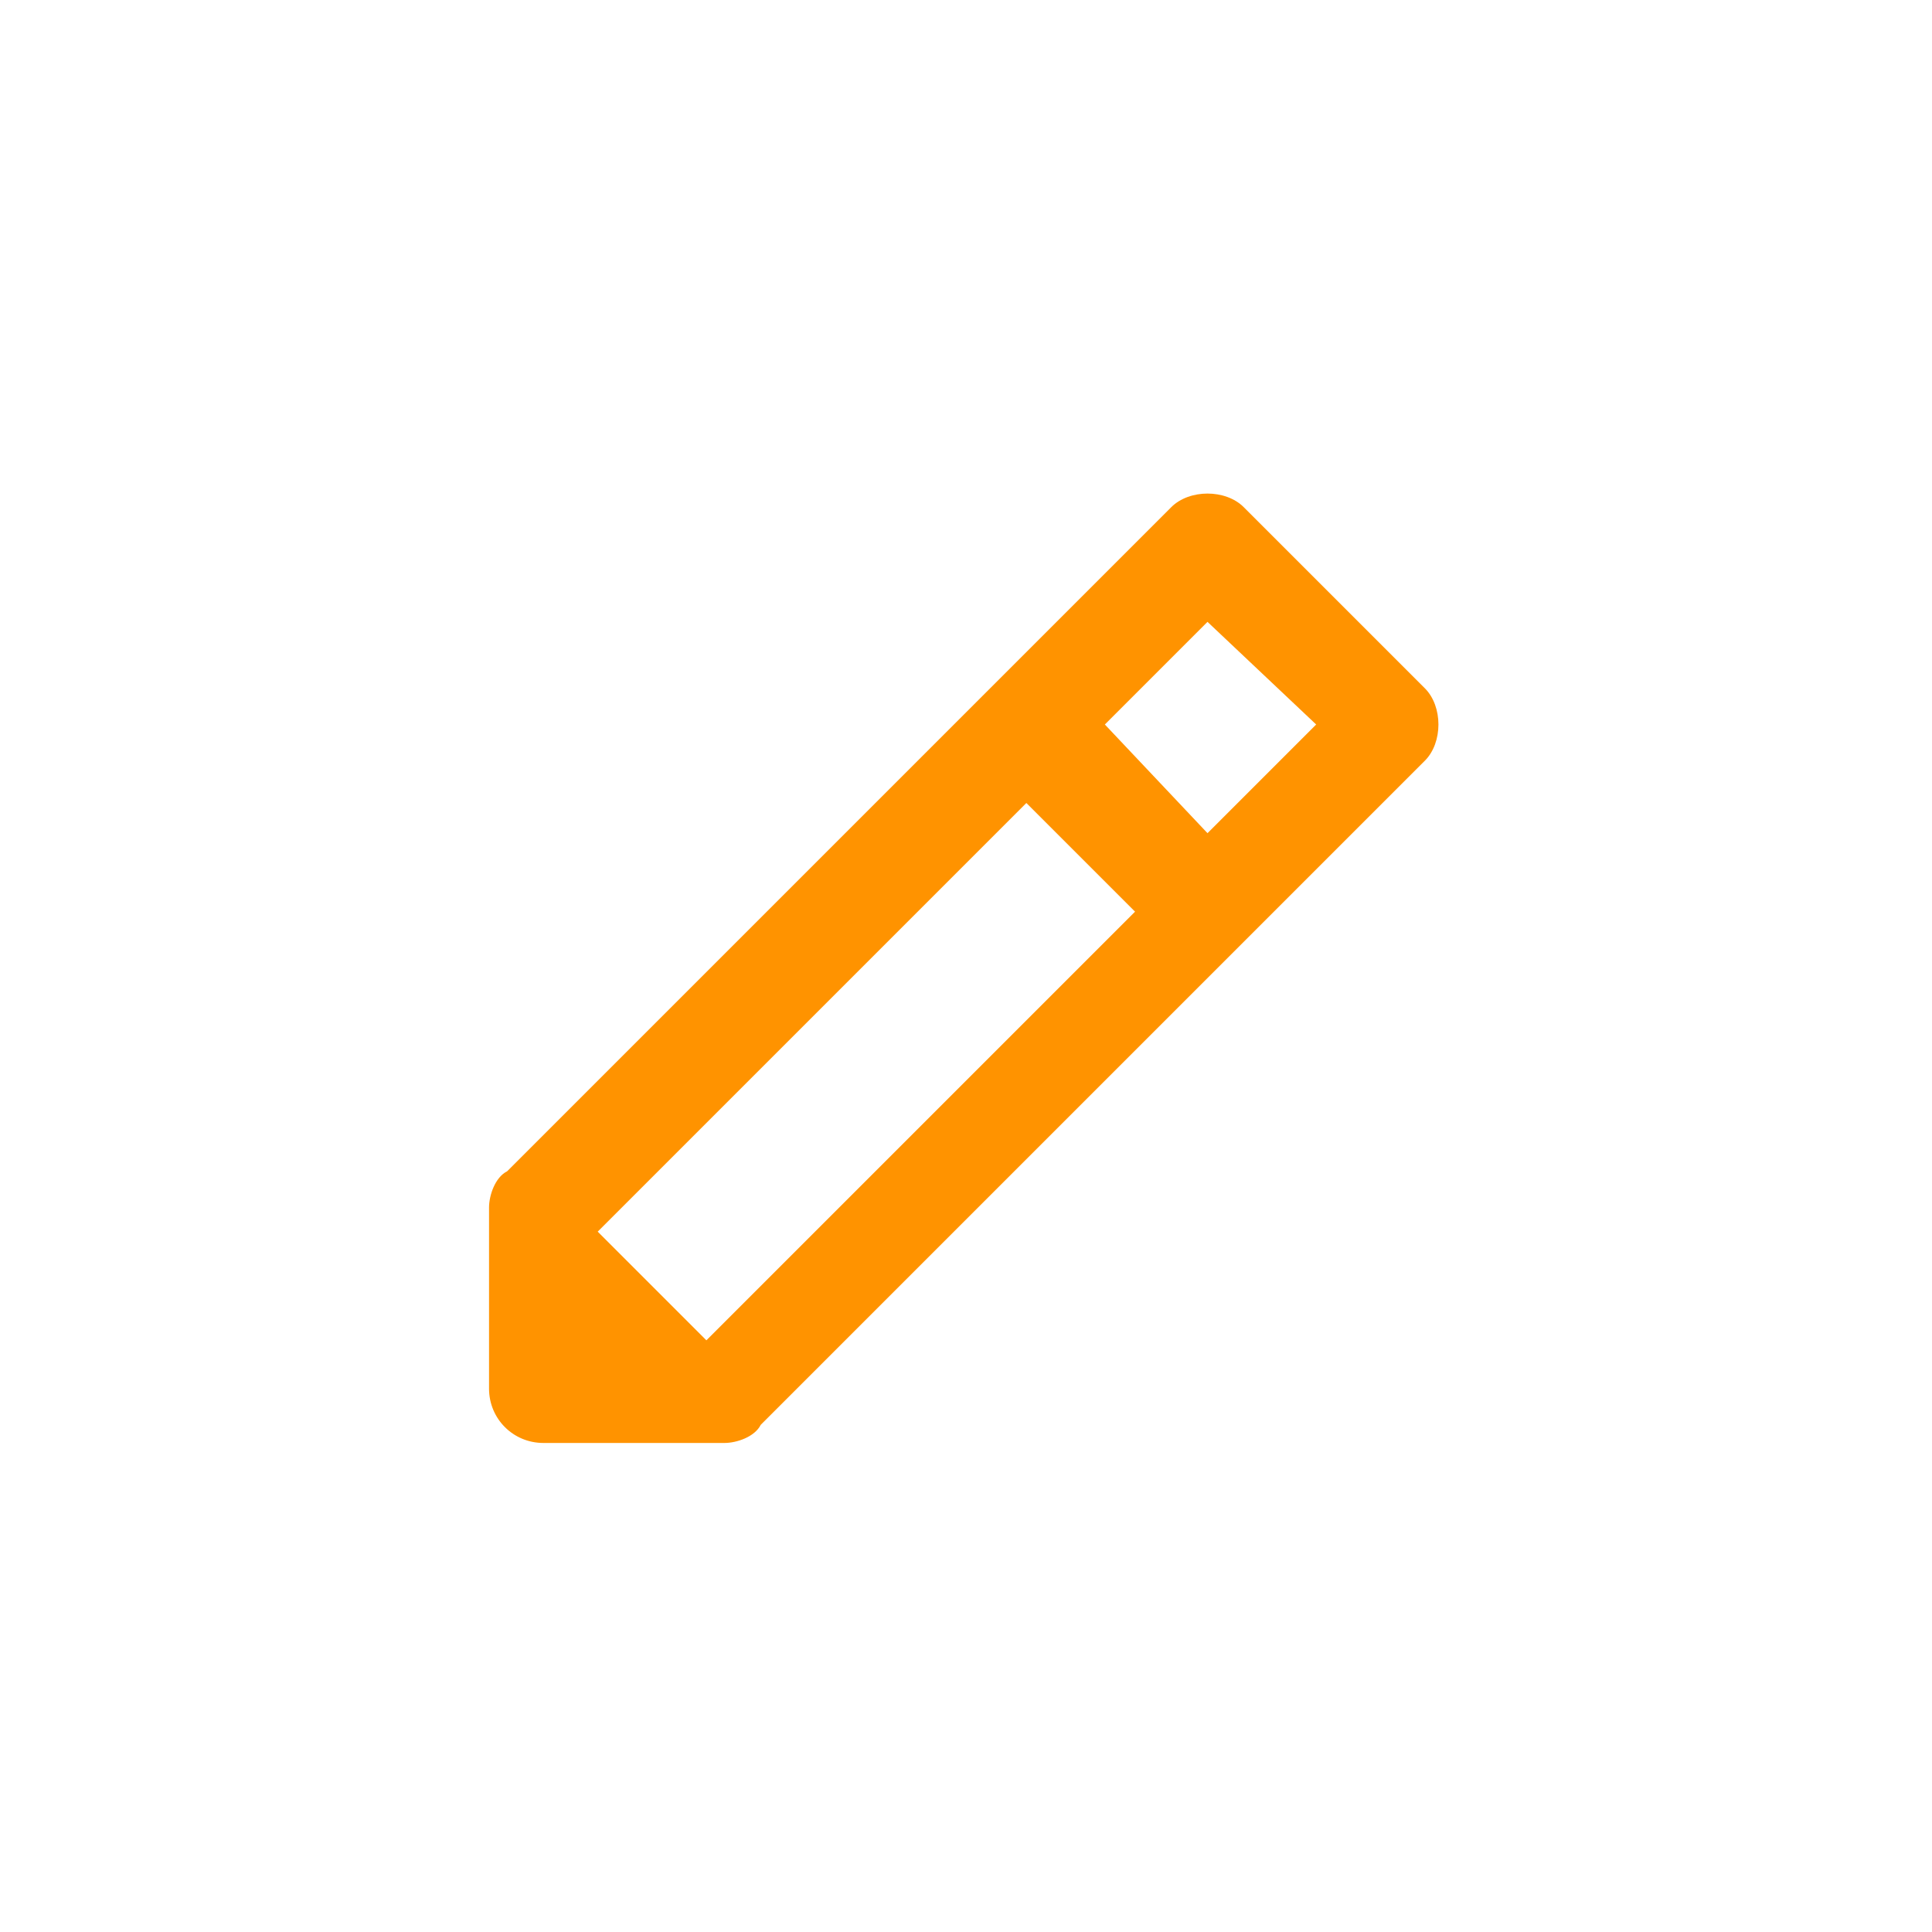 <?xml version="1.0" encoding="utf-8"?>
<!-- Generator: Adobe Illustrator 17.1.0, SVG Export Plug-In . SVG Version: 6.00 Build 0)  -->
<!DOCTYPE svg PUBLIC "-//W3C//DTD SVG 1.1//EN" "http://www.w3.org/Graphics/SVG/1.1/DTD/svg11.dtd">
<svg version="1.1" id="Слой_1" xmlns="http://www.w3.org/2000/svg" xmlns:xlink="http://www.w3.org/1999/xlink" x="0px" y="0px"
	 viewBox="0 0 32 32" enable-background="new 0 0 32 32" xml:space="preserve">
<path id="режим_редактирования" fill="#ff9300" d="M12,23.9H9c-0.5,0-0.9-0.4-0.9-0.9v-3c0-0.2,0.1-0.5,0.3-0.6
	l11-11c0.3-0.3,0.9-0.3,1.2,0l3,3c0.3,0.3,0.3,0.9,0,1.2l-11,11C12.5,23.8,12.2,23.9,12,23.9z M20,13.8l1.8-1.8L20,10.3L18.3,12
	L20,13.8L20,13.8z M17,13.3l-7.1,7.1l1.8,1.8l7.1-7.1L17,13.3L17,13.3z"/>
</svg>
